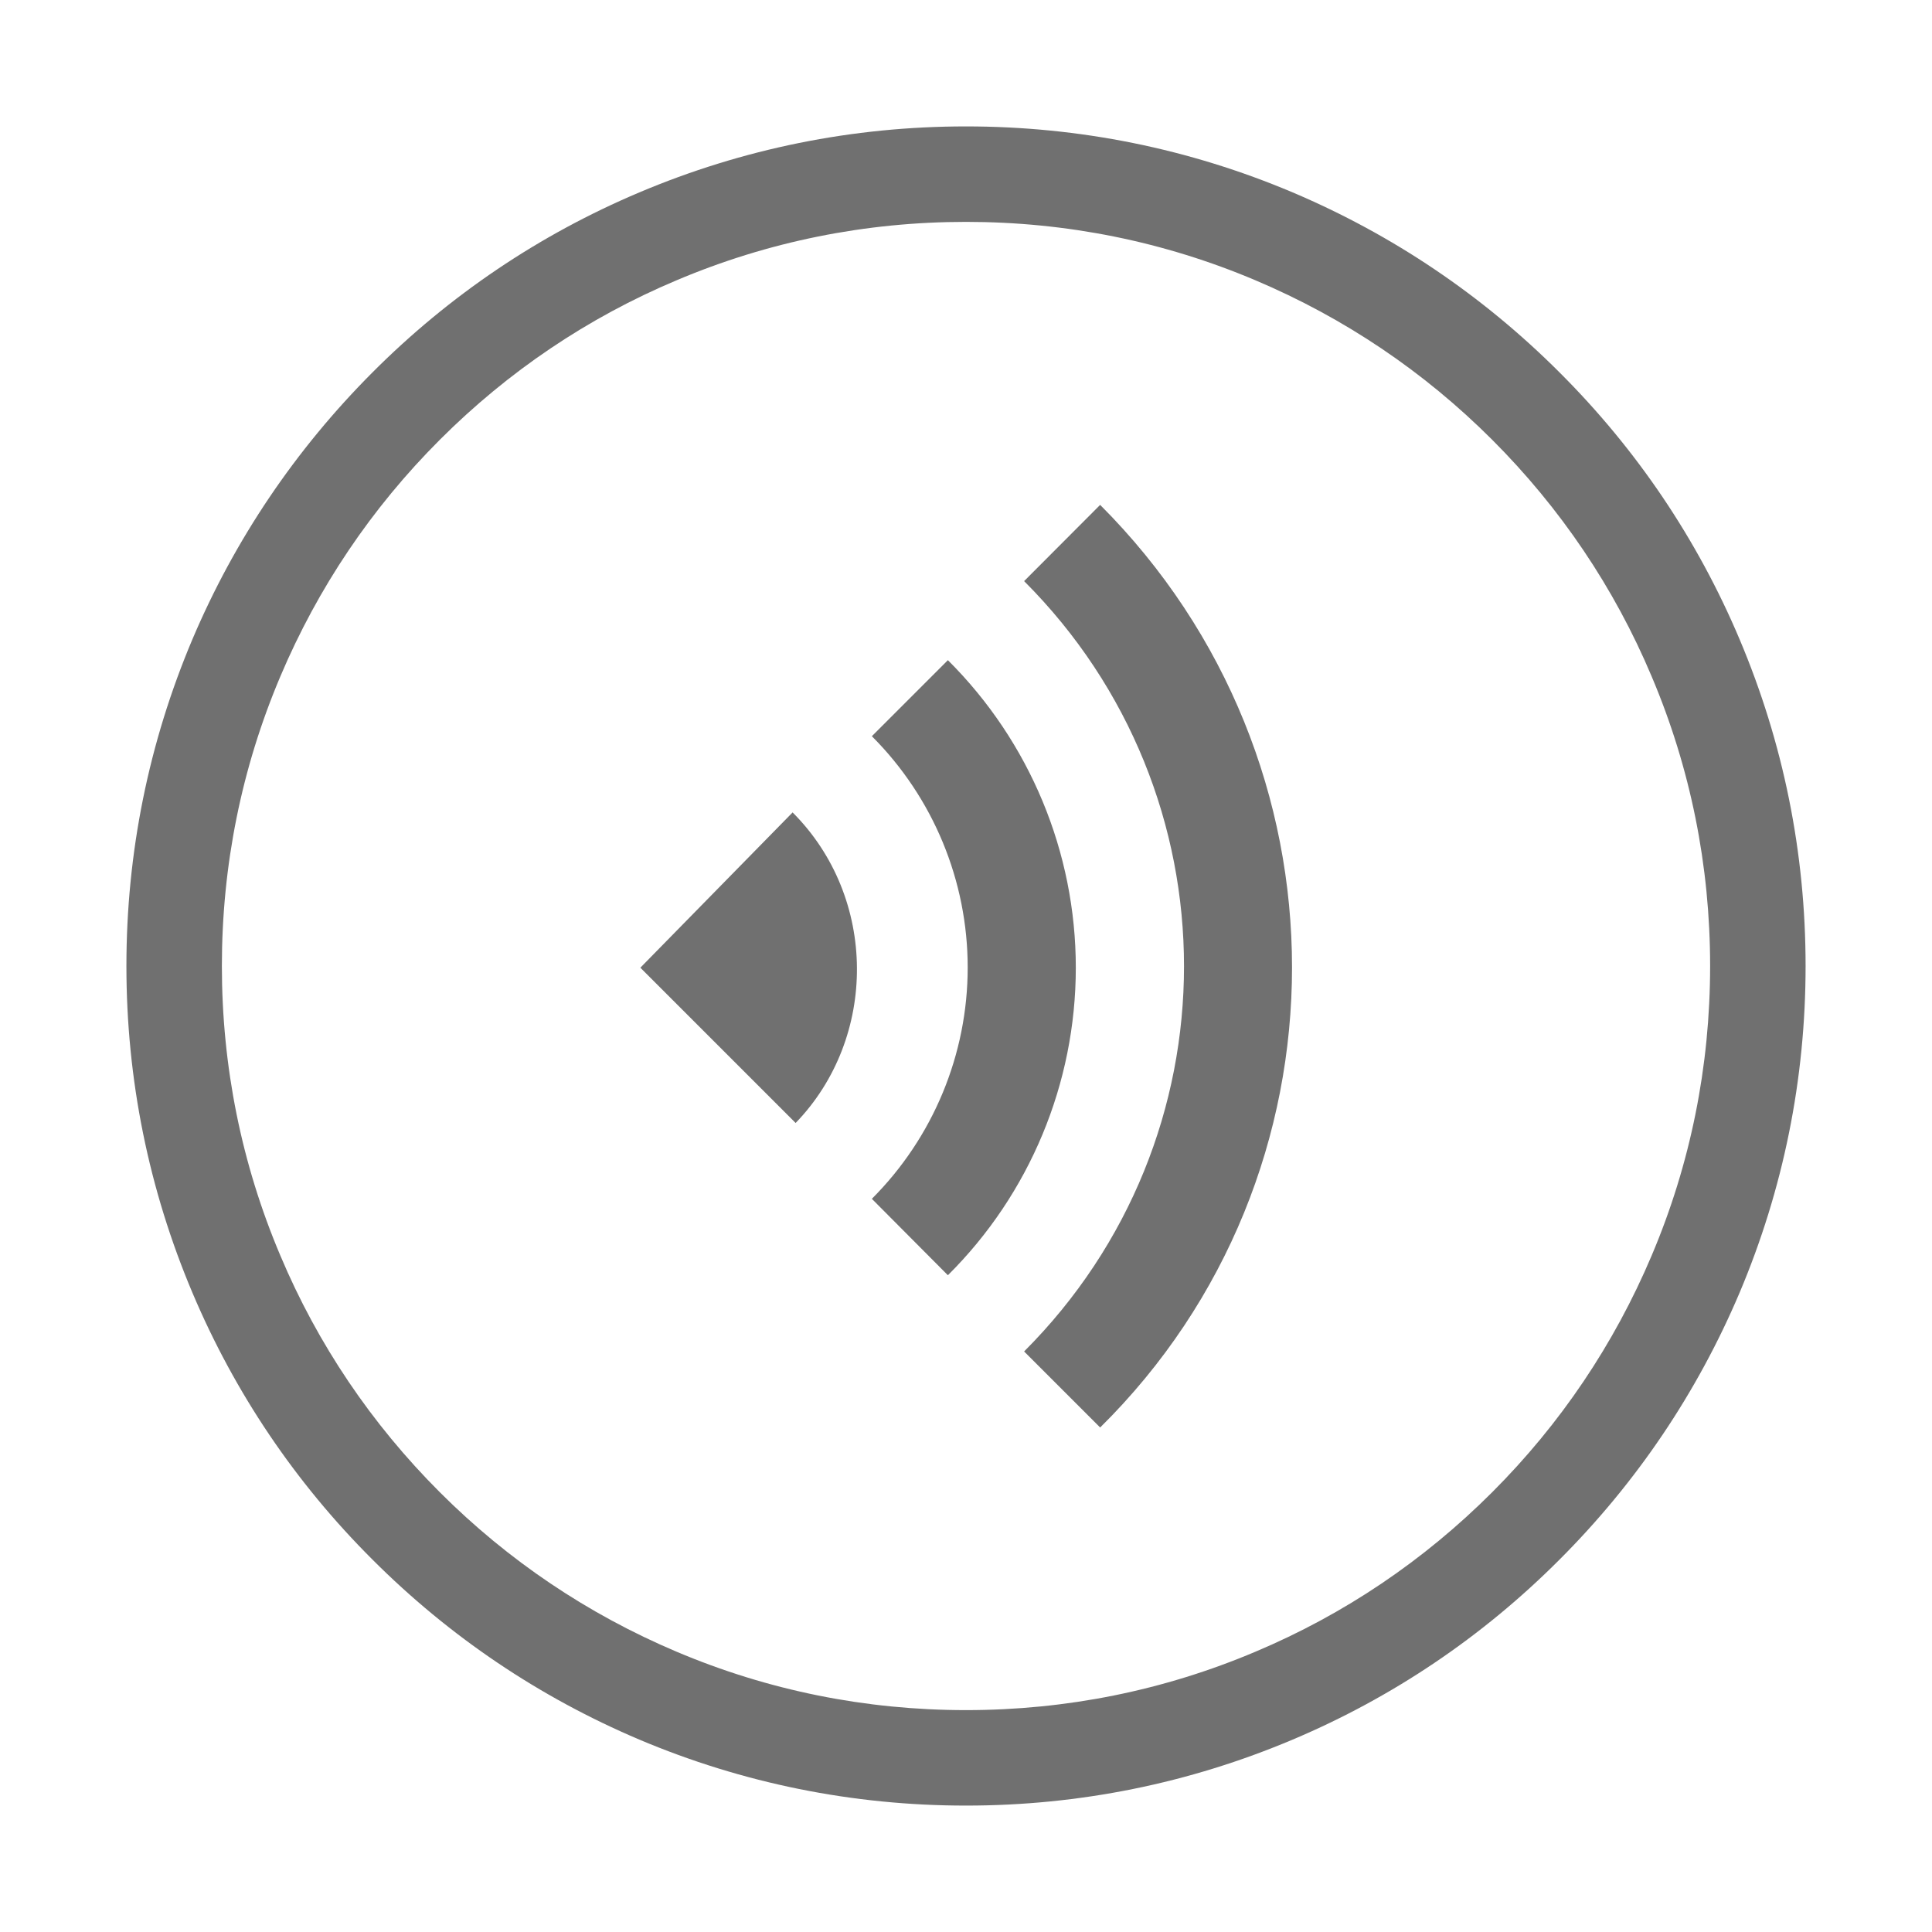 <?xml version="1.0" standalone="no"?><!DOCTYPE svg PUBLIC "-//W3C//DTD SVG 1.1//EN" "http://www.w3.org/Graphics/SVG/1.1/DTD/svg11.dtd"><svg t="1533555622116" class="icon" style="" viewBox="0 0 1024 1024" version="1.1" xmlns="http://www.w3.org/2000/svg" p-id="3941" xmlns:xlink="http://www.w3.org/1999/xlink" width="48" height="48"><defs><style type="text/css"></style></defs><path d="M420.1 430.6l-80.7 82.3 82.3 82.3c43.6-45.1 43.6-119.4-1.6-164.6z" fill="#707070" p-id="3942"></path><path d="M502.4 675.9c43.4-43.1 67.8-101.8 67.8-163s-24.4-119.8-67.8-163l-40.3 40.3c32.5 32.5 50.8 76.6 50.8 122.6s-18.3 90.1-50.8 122.6l40.3 40.5z" fill="#707070" p-id="3943"></path><path d="M542.8 308c113 113 113 295.3 0 408.3l40.3 40.3c135.6-133.9 135.6-353.4 0-489L542.8 308z" fill="#707070" p-id="3944"></path><path d="M922 338.8c-22.4-53-54.5-100.6-95.4-141.4-40.9-40.9-88.4-72.9-141.4-95.4C630.3 78.8 572.1 67 512 67c-60.1 0-118.3 11.8-173.2 35-53 22.4-100.6 54.5-141.4 95.4s-72.9 88.4-95.4 141.4C78.8 393.7 67 451.9 67 512c0 60.1 11.8 118.3 35 173.2 22.4 53 54.5 100.6 95.4 141.4 40.9 40.9 88.4 72.9 141.4 95.4 54.9 23.2 113.2 35 173.2 35 60.1 0 118.3-11.8 173.2-35 53-22.4 100.6-54.5 141.4-95.4 40.9-40.9 72.9-88.4 95.4-141.4 23.2-54.9 35-113.2 35-173.2 0-60.1-11.8-118.3-35-173.2z m-46.6 326.7c-19.9 47-48.3 89.2-84.5 125.4s-78.4 64.7-125.4 84.5c-48.6 20.6-100.3 31-153.5 31s-104.9-10.4-153.5-31c-47-19.9-89.2-48.3-125.4-84.5s-64.7-78.4-84.5-125.4c-20.6-48.6-31-100.3-31-153.5s10.4-104.9 31-153.5c19.9-47 48.3-89.2 84.5-125.4s78.4-64.7 125.4-84.5c48.6-20.6 100.3-31 153.5-31s104.9 10.4 153.5 31c47 19.9 89.2 48.3 125.4 84.5s64.7 78.4 84.5 125.4c20.6 48.6 31 100.3 31 153.5s-10.4 104.9-31 153.5z" fill="#707070" p-id="3945"></path></svg>